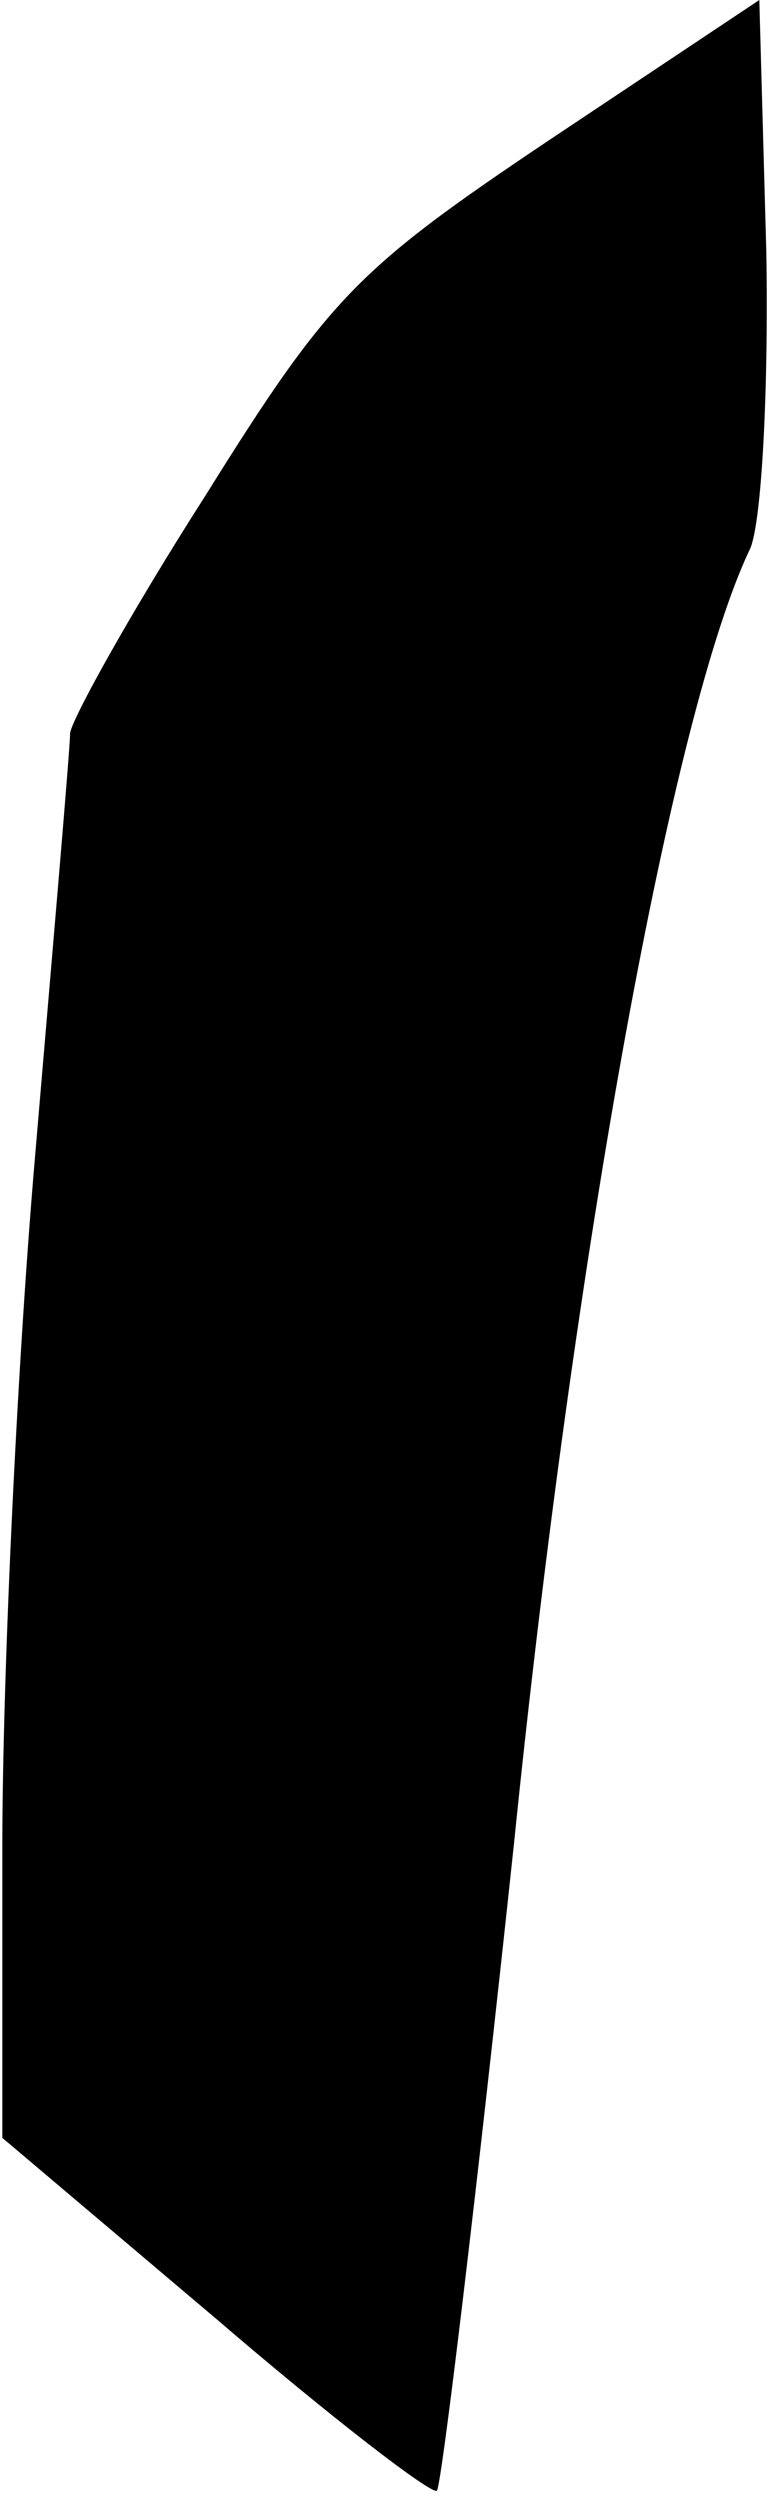 <?xml version="1.0" standalone="no"?>
<!DOCTYPE svg PUBLIC "-//W3C//DTD SVG 20010904//EN"
 "http://www.w3.org/TR/2001/REC-SVG-20010904/DTD/svg10.dtd">
<svg version="1.0" xmlns="http://www.w3.org/2000/svg"
 width="33pt" height="107pt" viewBox="0 0 33 107"
 preserveAspectRatio="xMidYMid meet">
<g transform="translate(0,107) scale(0.1,-0.1)"
fill="#000000" stroke="none">
<path fill="#000000" stroke="none" d="M235 1010 c-82 -55 -94 -67 -147 -152
-32 -50 -58 -97 -58 -102 0 -6 -7 -87 -15 -181 -8 -93 -14 -226 -14 -295 l0
-125 91 -77 c50 -43 93 -76 95 -74 2 2 17 127 33 277 26 255 68 485 101 554 5
11 8 68 7 127 l-3 108 -90 -60z"/>
</g>
</svg>
